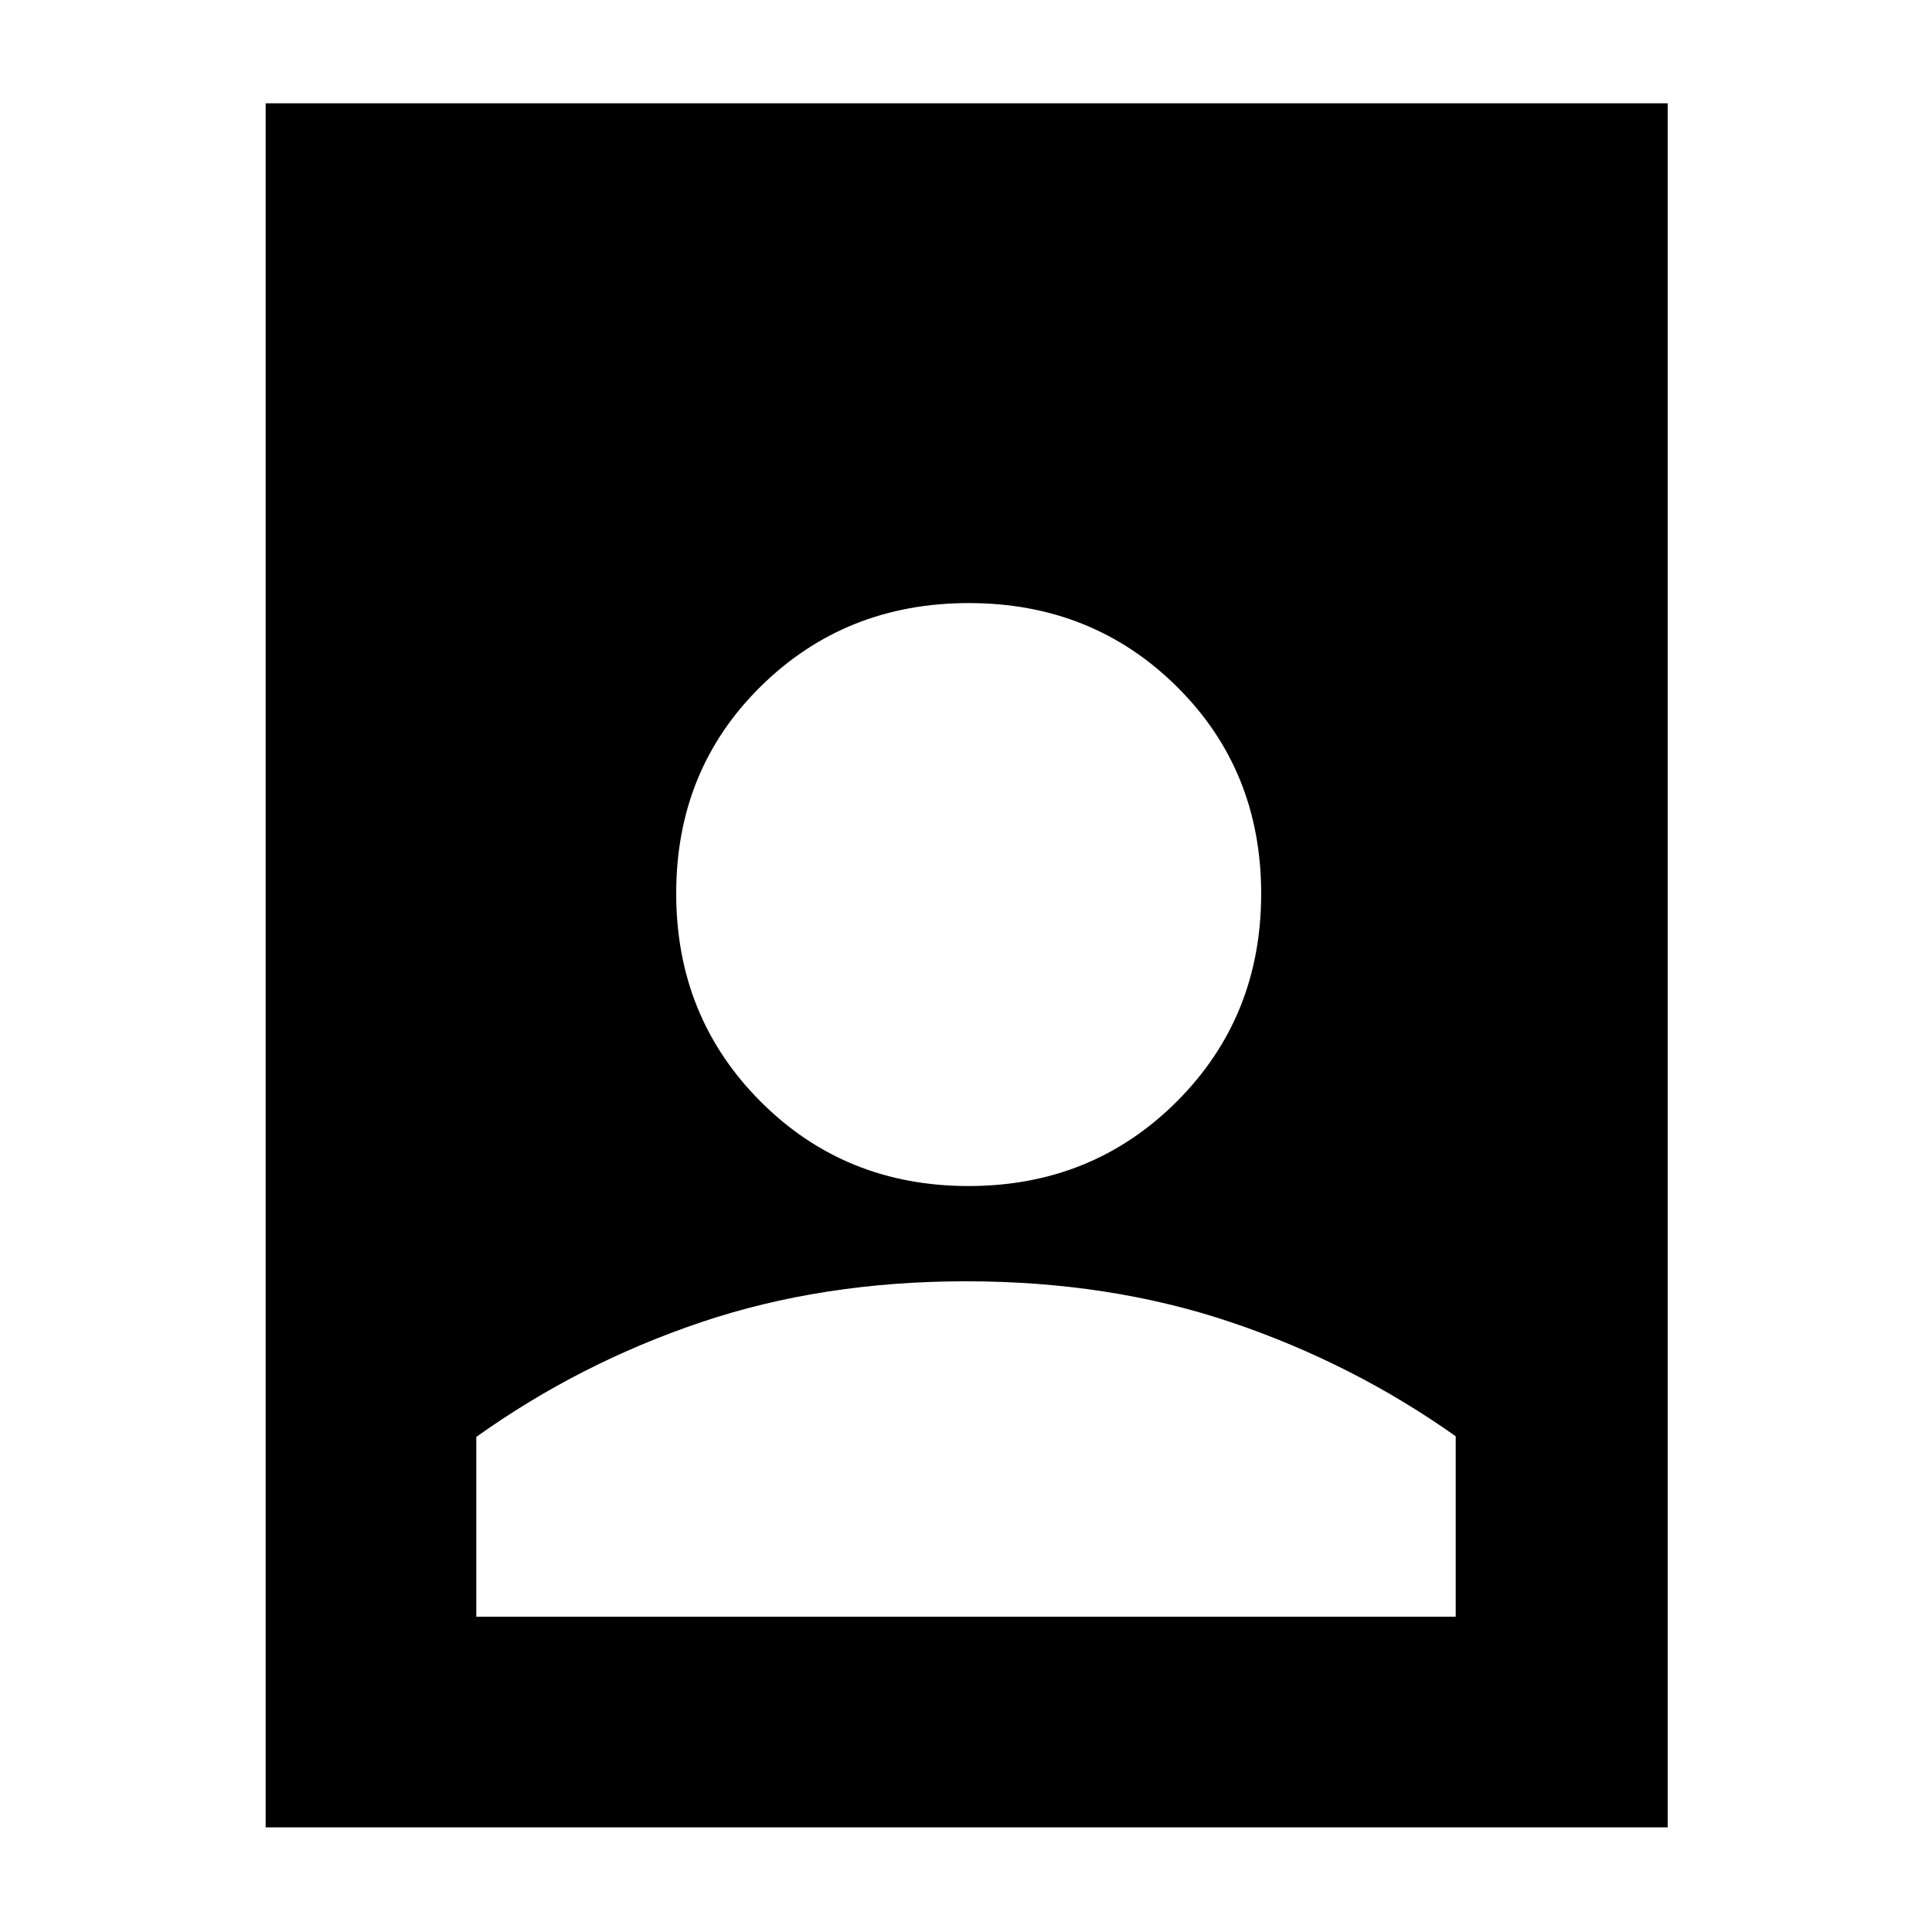 <svg xmlns="http://www.w3.org/2000/svg" height="40" viewBox="0 -960 960 960" width="40"><path d="M480-323.333q-71.333 0-131.702 20.359-60.369 20.358-111.632 56.975v89.333h486.668v-89.667Q672-282.666 611.667-302.999 551.333-323.333 480-323.333ZM132-52v-856.667h696.667V-52H132Zm349.253-318.666q61.414 0 103.414-41.92 42-41.919 42-103.333t-41.92-102.914q-41.919-41.5-103.333-41.5T378-618.914q-42 41.419-42 102.834 0 61.414 41.919 103.414t103.334 42Z"/></svg>